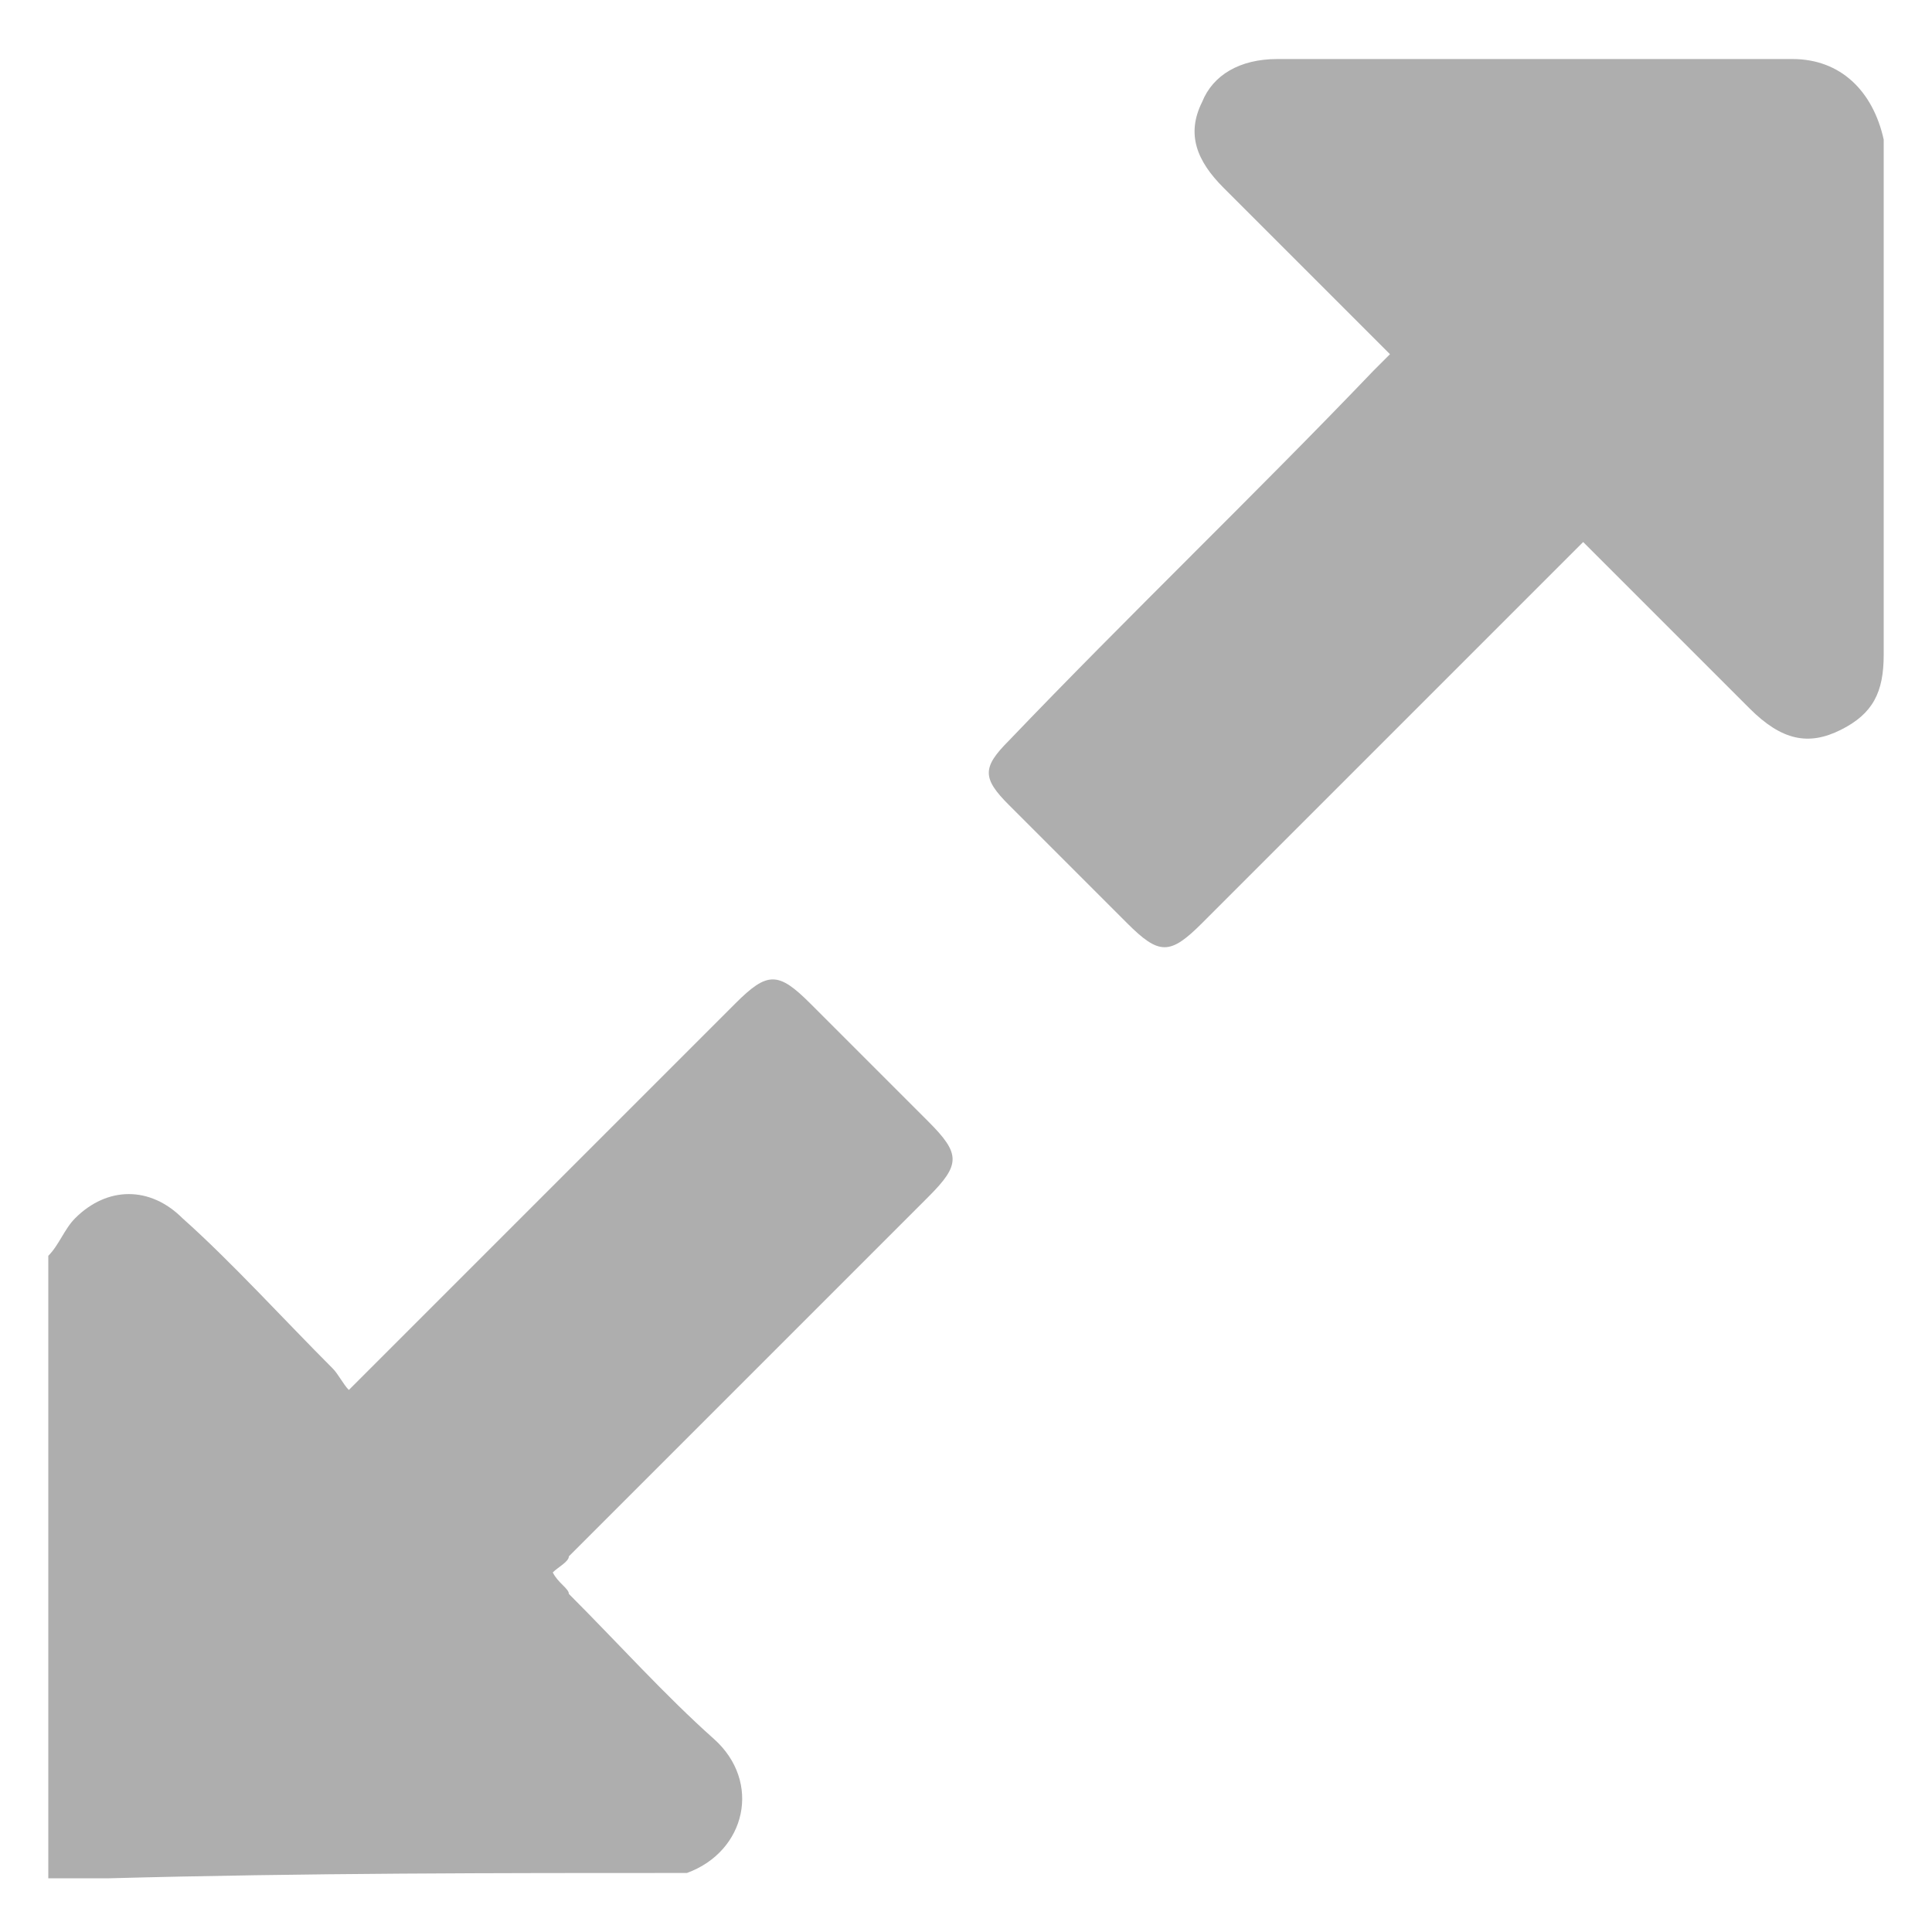 <?xml version="1.0" encoding="utf-8"?>
<!-- Generator: Adobe Illustrator 24.1.2, SVG Export Plug-In . SVG Version: 6.00 Build 0)  -->
<svg version="1.1" id="Layer_1" xmlns="http://www.w3.org/2000/svg" xmlns:xlink="http://www.w3.org/1999/xlink" x="0px" y="0px"
	width="15" height="15" viewBox="0 0 36 36" style="enable-background:new 0 0 36 36;" xml:space="preserve">
<g>
	<path  style="fill:#aeaeae" d="M12.8,34.9L12.8,34.9c1.1-0.4,1.4-1.7,0.5-2.5c-0.9-0.8-1.8-1.8-2.7-2.7c0-0.1-0.2-0.2-0.3-0.4c0.1-0.1,0.3-0.2,0.3-0.3
		c2.2-2.2,4.5-4.5,6.7-6.7c0.6-0.6,0.6-0.8,0-1.4c-0.7-0.7-1.4-1.4-2.2-2.2c-0.6-0.6-0.8-0.6-1.4,0c-1.8,1.8-3.6,3.6-5.3,5.3
		c-0.6,0.6-1.2,1.2-1.9,1.9c-0.1-0.1-0.2-0.3-0.3-0.4c-0.9-0.9-1.9-2-2.8-2.8c-0.6-0.6-1.4-0.6-2,0c-0.2,0.2-0.3,0.5-0.5,0.7
		c0,3.5,0,7,0,10.5c0,0.4,0,0.7,0,1.1c0.4,0,0.7,0,1.1,0C5.7,34.9,9.3,34.9,12.8,34.9z"/>
	<path  style="fill:#aeaeae" d="M33.4,1.1c-3.2,0-6.4,0-9.6,0c-0.7,0-1.2,0.3-1.4,0.8c-0.3,0.6-0.1,1.1,0.4,1.6c0.5,0.5,1,1,1.5,1.5c0.6,0.6,1,1,1.6,1.6
		c-0.1,0.1-0.2,0.2-0.3,0.3c-2.2,2.3-4.6,4.6-6.8,6.9c-0.5,0.5-0.5,0.7,0,1.2c0.7,0.7,1.5,1.5,2.2,2.2c0.6,0.6,0.8,0.6,1.4,0
		c1.7-1.7,3.4-3.4,5.1-5.1c0.7-0.7,1.3-1.3,2-2c0.1,0.1,0.2,0.2,0.3,0.3c0.9,0.9,1.9,1.9,2.8,2.8c0.6,0.6,1.1,0.7,1.7,0.4
		c0.6-0.3,0.8-0.7,0.8-1.4c0-3.2,0-6.4,0-9.6C34.9,1.7,34.3,1.1,33.4,1.1z"/>
</g>
</svg>
